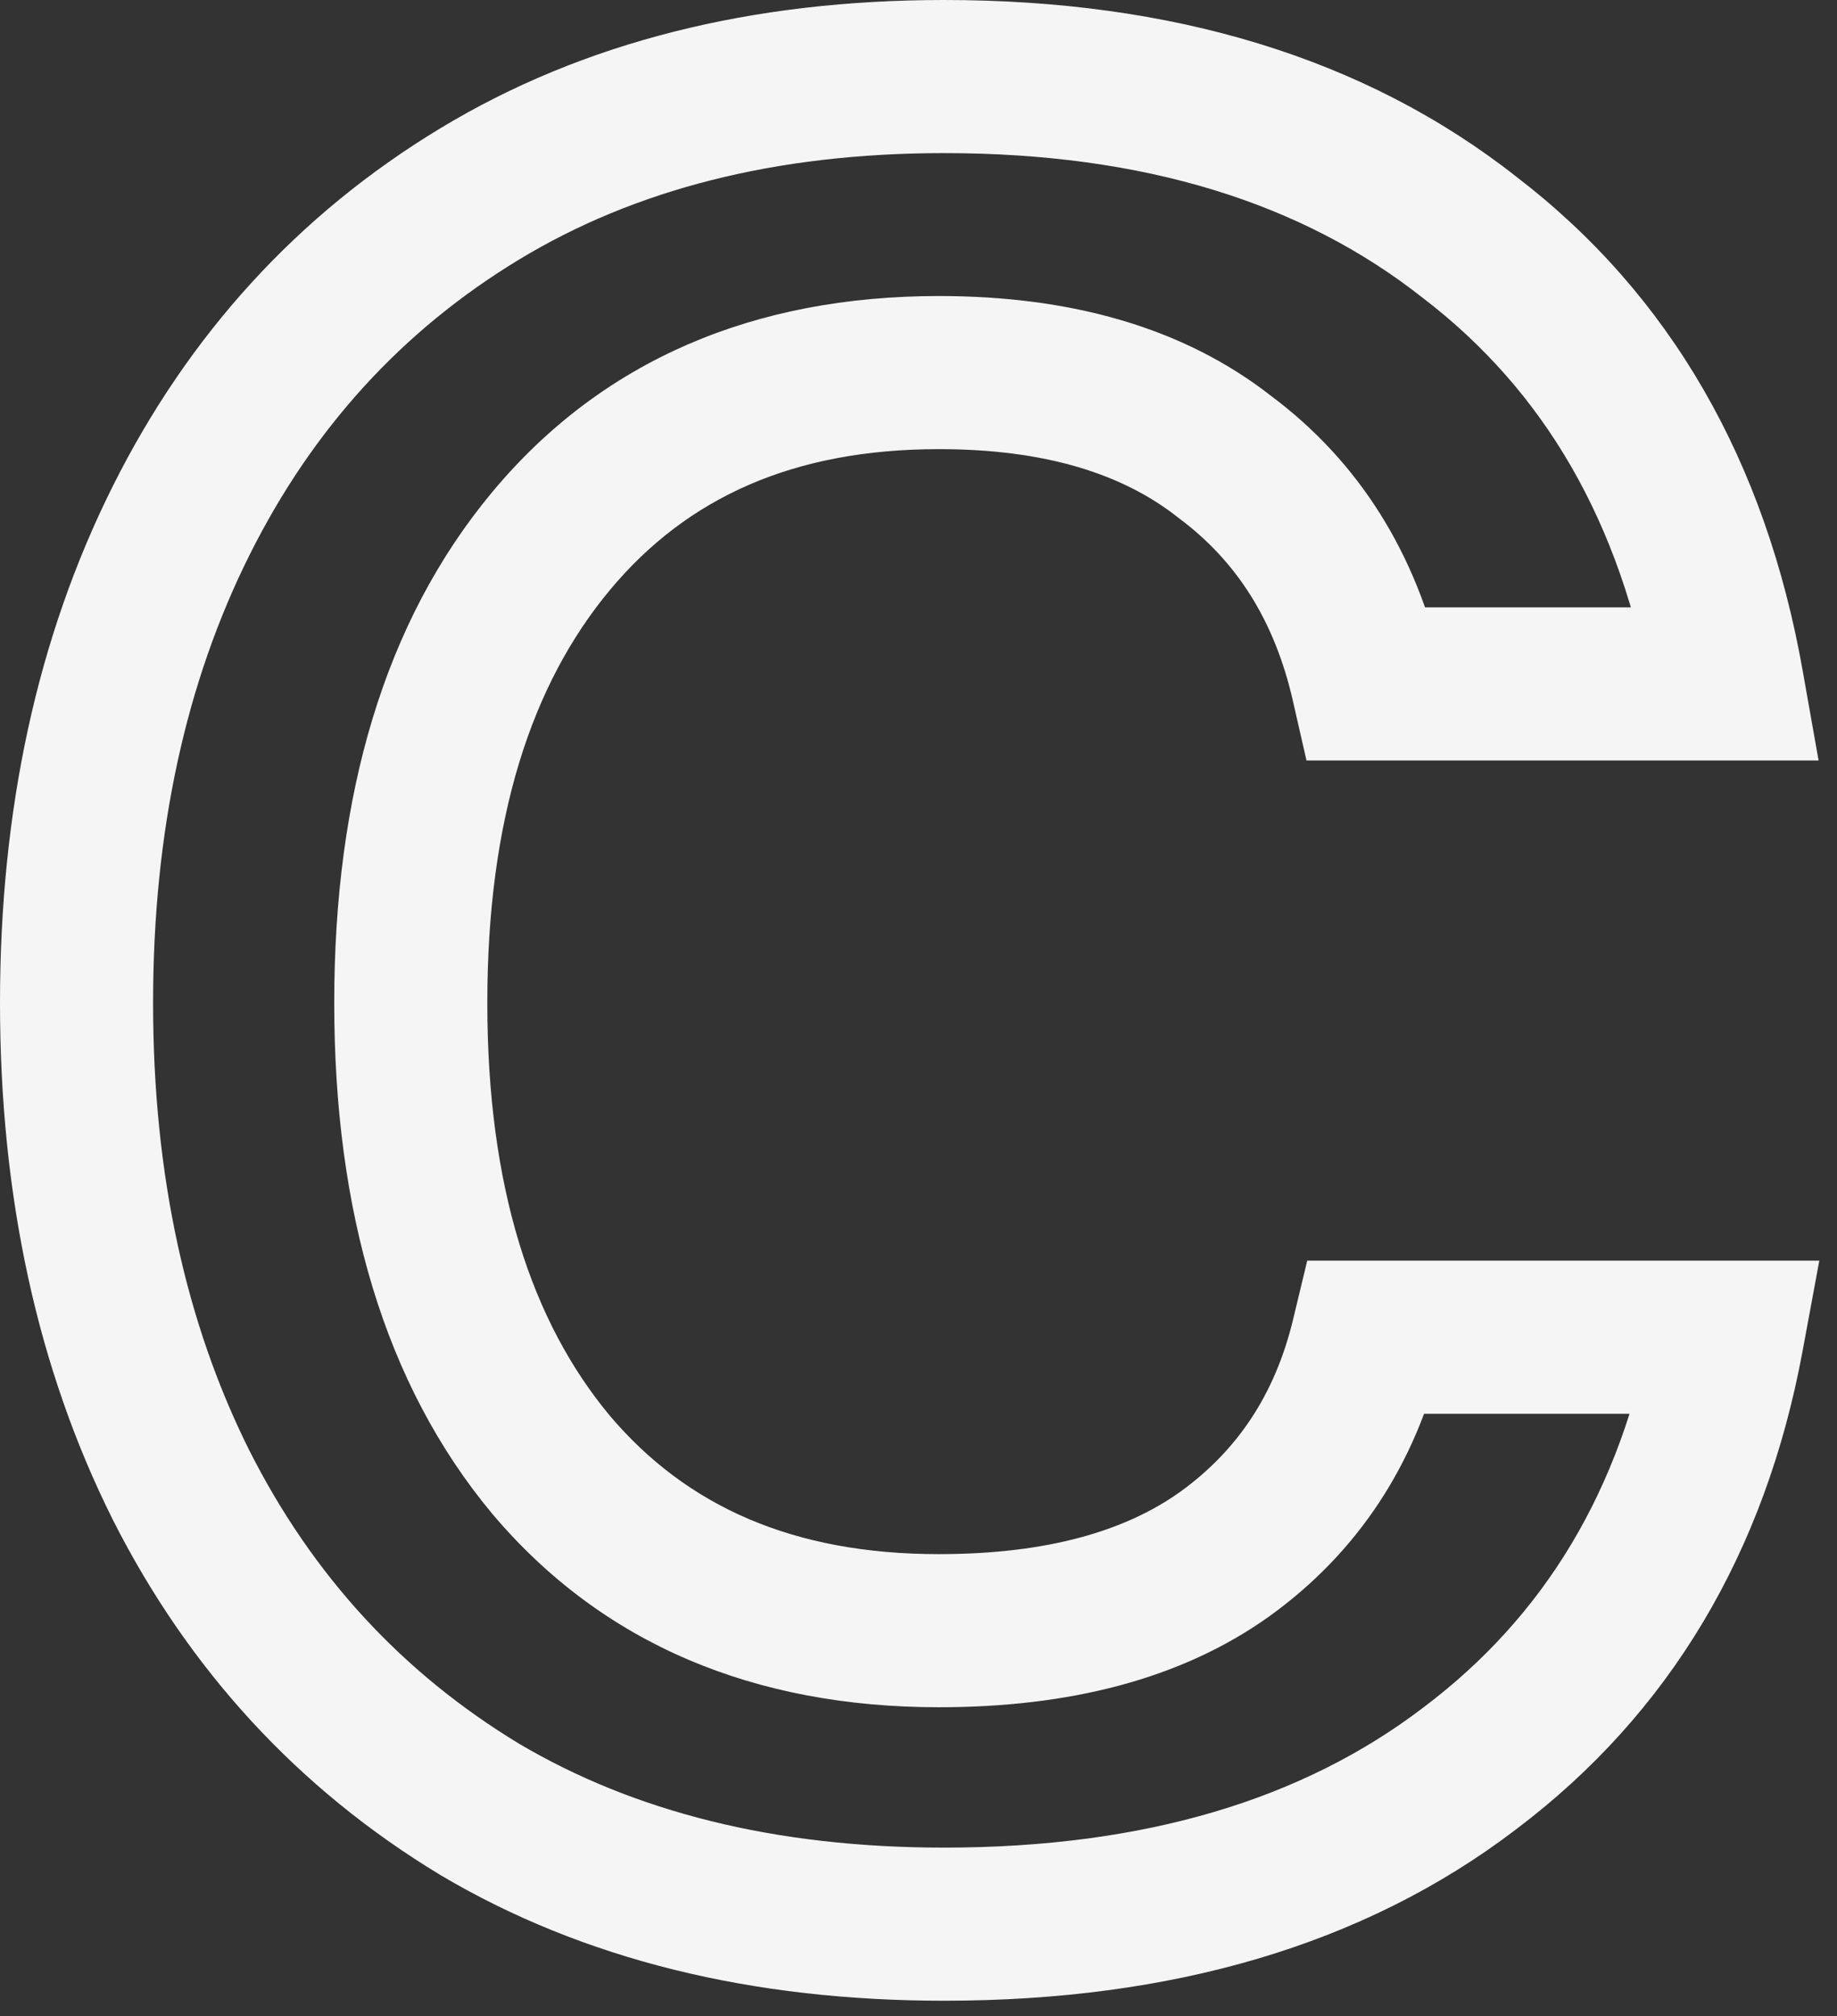 <svg width="72" height="79" viewBox="0 0 72 79" fill="none" xmlns="http://www.w3.org/2000/svg">
<rect x="0" y="0" width="72" height="79" fill="#333333" stroke="none"/>
<path d="M18.8 70.9L17.247 73.466L17.259 73.474L17.271 73.481L18.8 70.9ZM7.1 58.2L4.417 59.542L4.42 59.548L4.423 59.555L7.1 58.2ZM57.6 9.3L55.744 11.657L55.76 11.67L55.777 11.682L57.6 9.3ZM67.7 26.8V29.8H71.278L70.654 26.277L67.7 26.8ZM53.6 26.8L50.675 27.467L51.207 29.8H53.6V26.8ZM48 17.9L46.147 20.259L46.177 20.283L46.209 20.307L48 17.9ZM21.6 57.4L19.295 59.321L19.303 59.329L19.31 59.338L21.6 57.4ZM48 60.9L49.744 63.341L49.754 63.334L48 60.9ZM53.6 52.4V49.4H51.236L50.683 51.698L53.6 52.4ZM67.7 52.4L70.65 52.946L71.307 49.4H67.7V52.4ZM57.6 69.3L55.795 66.904L55.788 66.909L55.781 66.914L57.6 69.3ZM37 72.4C30.363 72.4 24.848 70.994 20.328 68.319L17.271 73.481C22.886 76.806 29.503 78.4 37 78.4V72.4ZM20.353 68.334C15.778 65.564 12.262 61.756 9.777 56.845L4.423 59.555C7.404 65.444 11.688 70.102 17.247 73.466L20.353 68.334ZM9.783 56.858C7.29 51.873 6 46.045 6 39.3H0C0 46.821 1.443 53.594 4.417 59.542L9.783 56.858ZM6 39.3C6 32.555 7.29 26.727 9.783 21.742L4.417 19.058C1.443 25.006 0 31.779 0 39.3H6ZM9.783 21.742C12.272 16.765 15.788 12.93 20.353 10.166L17.247 5.034C11.679 8.403 7.395 13.102 4.417 19.058L9.783 21.742ZM20.353 10.166C24.868 7.434 30.374 6 37 6V0C29.492 0 22.865 1.633 17.247 5.034L20.353 10.166ZM37 6C44.89 6 51.055 7.965 55.744 11.657L59.456 6.943C53.478 2.235 45.91 0 37 0V6ZM55.777 11.682C60.505 15.301 63.526 20.429 64.746 27.323L70.654 26.277C69.207 18.104 65.496 11.566 59.423 6.918L55.777 11.682ZM67.7 23.8H53.6V29.8H67.7V23.8ZM56.525 26.133C55.515 21.704 53.284 18.093 49.791 15.493L46.209 20.307C48.449 21.974 49.952 24.296 50.675 27.467L56.525 26.133ZM49.853 15.541C46.381 12.812 41.929 11.6 36.8 11.6V17.6C41.004 17.6 44.019 18.587 46.147 20.259L49.853 15.541ZM36.8 11.6C29.572 11.6 23.61 14.102 19.295 19.279L23.905 23.121C26.924 19.498 31.095 17.6 36.8 17.6V11.6ZM19.295 19.279C15.047 24.377 13.1 31.17 13.1 39.3H19.1C19.1 32.096 20.82 26.823 23.905 23.121L19.295 19.279ZM13.1 39.3C13.1 47.43 15.047 54.223 19.295 59.321L23.905 55.479C20.82 51.777 19.1 46.504 19.1 39.3H13.1ZM19.31 59.338C23.63 64.443 29.588 66.9 36.8 66.9V60.9C31.078 60.9 26.904 59.024 23.89 55.462L19.31 59.338ZM36.8 66.9C41.873 66.9 46.282 65.814 49.744 63.341L46.256 58.459C44.118 59.986 41.06 60.9 36.8 60.9V66.9ZM49.754 63.334C53.233 60.826 55.491 57.363 56.517 53.102L50.683 51.698C49.976 54.637 48.501 56.841 46.246 58.467L49.754 63.334ZM53.6 55.4H67.7V49.4H53.6V55.4ZM64.75 51.854C63.541 58.382 60.543 63.328 55.795 66.904L59.405 71.696C65.457 67.139 69.192 60.818 70.65 52.946L64.75 51.854ZM55.781 66.914C51.09 70.491 44.911 72.4 37 72.4V78.4C45.889 78.4 53.443 76.242 59.419 71.686L55.781 66.914Z" fill="#F5F5F5"/>
</svg>
